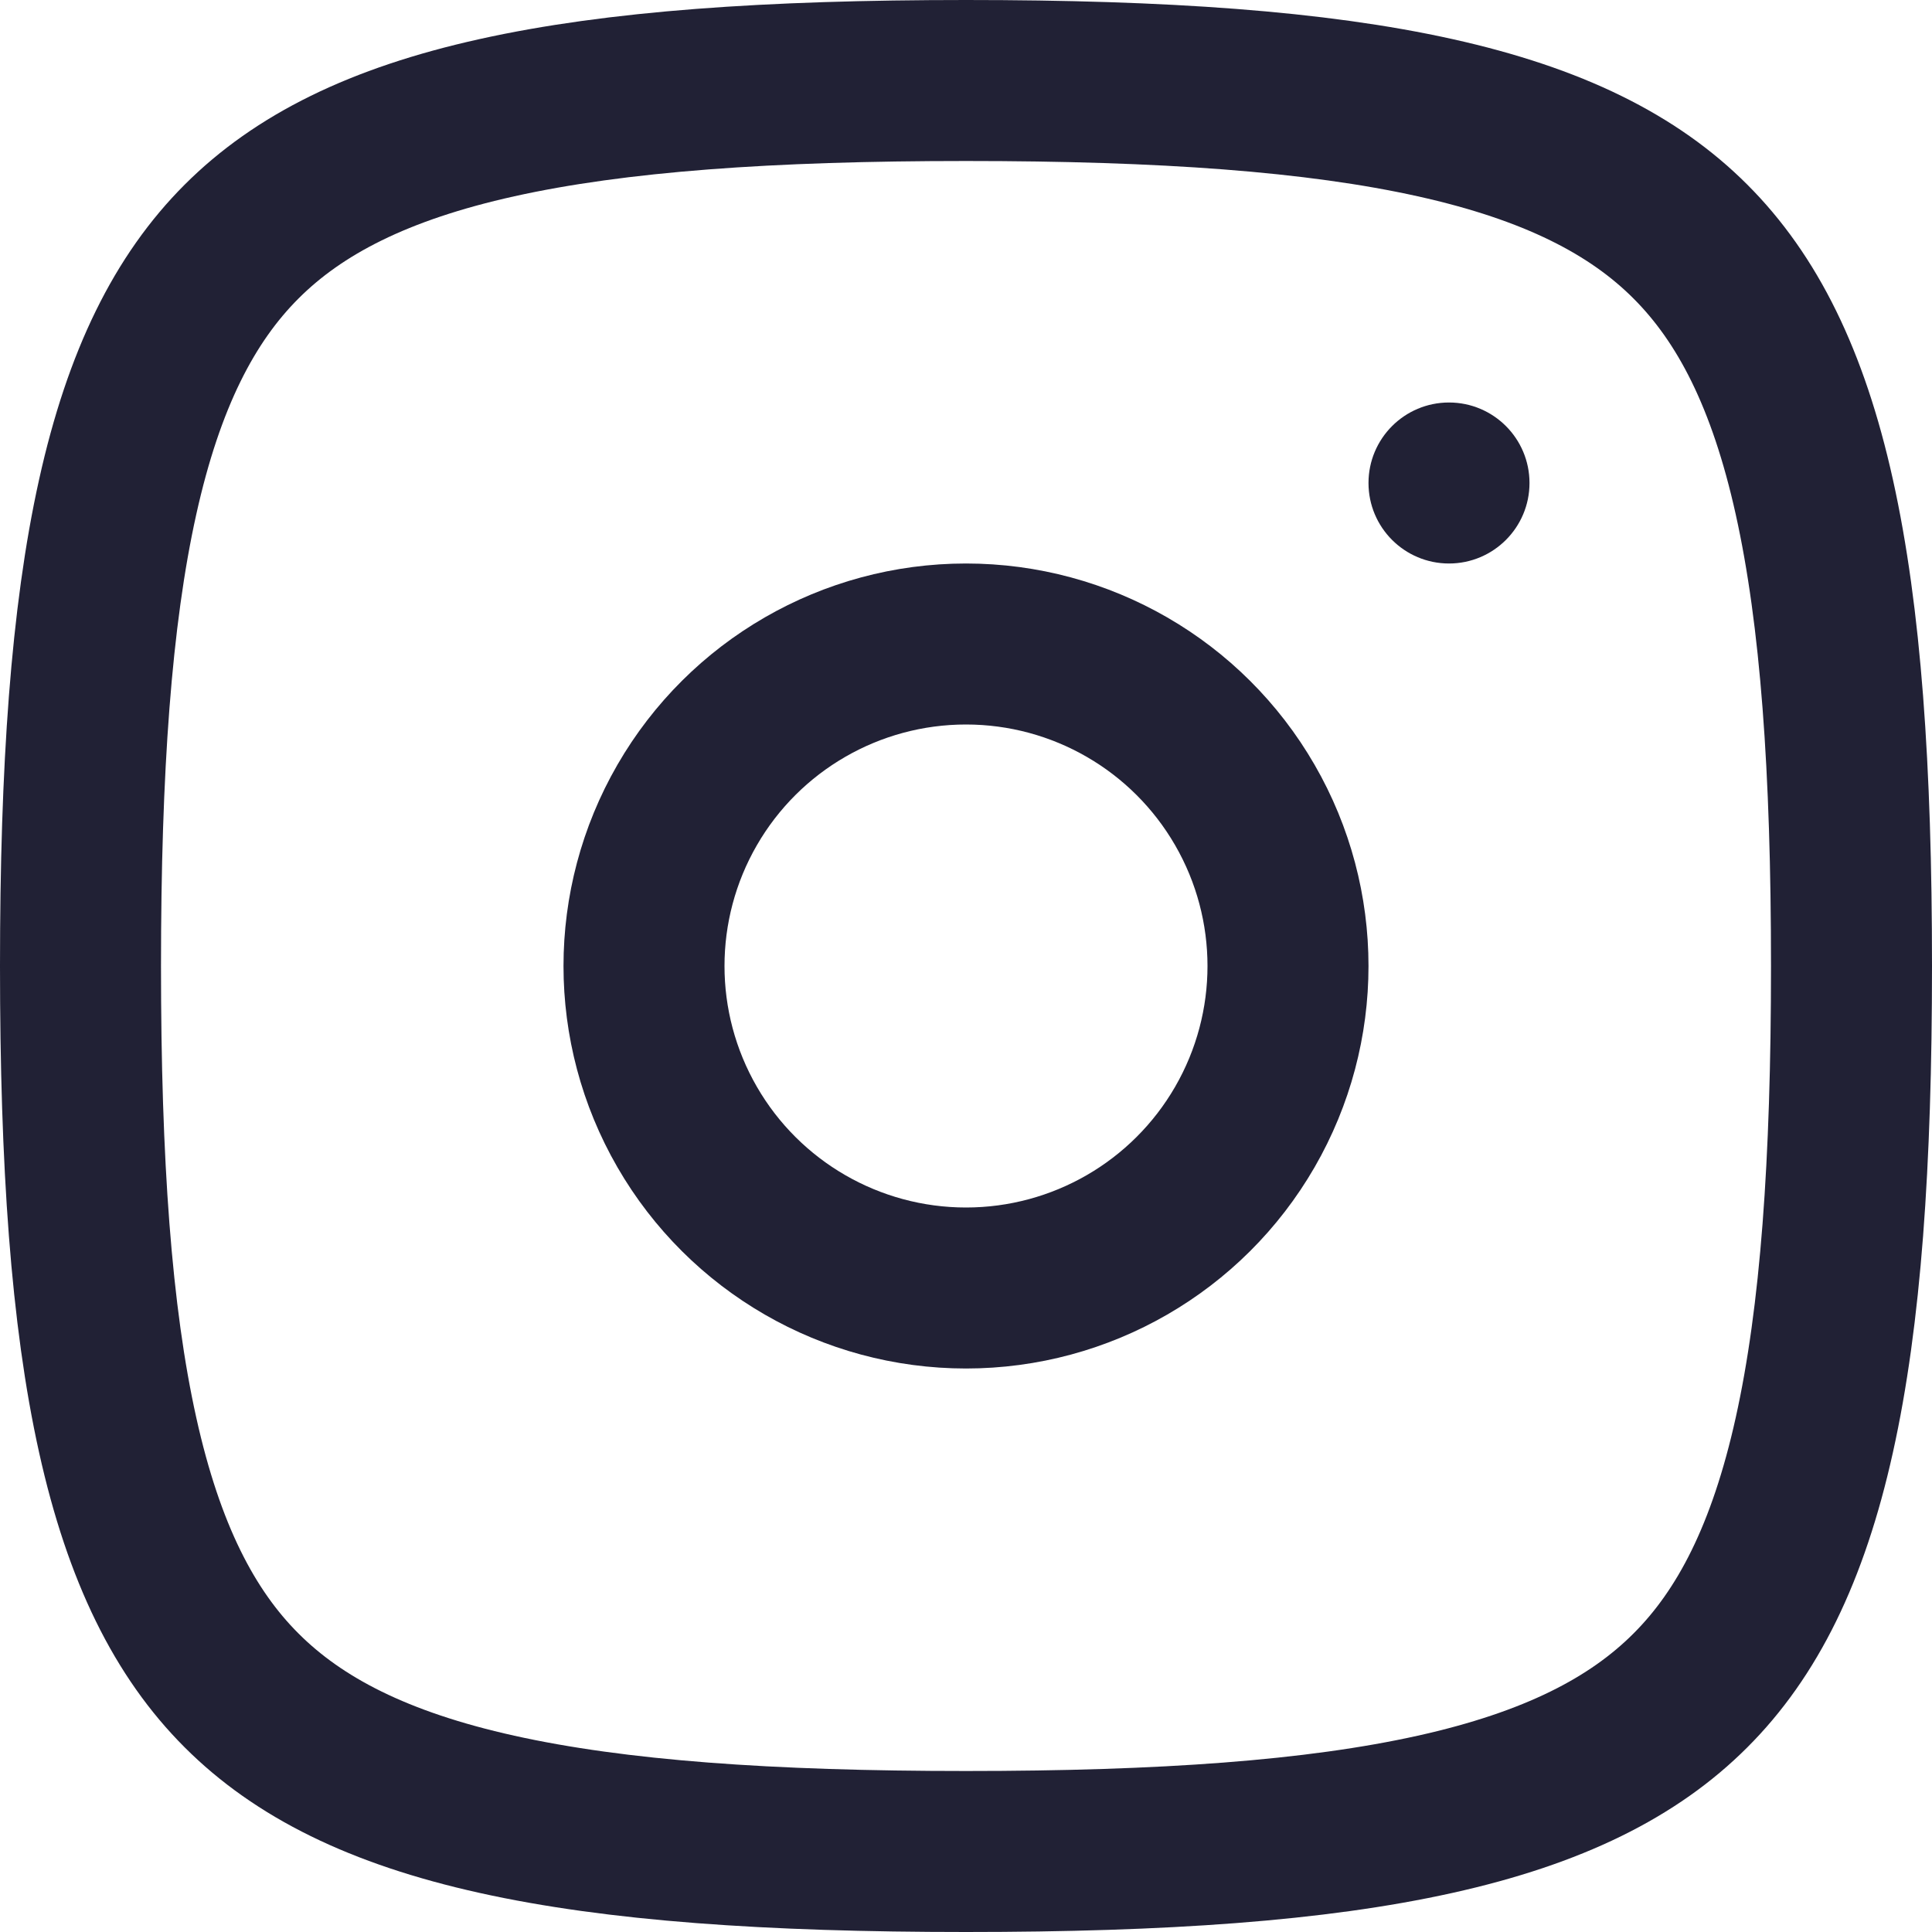 <svg width="24" height="24" viewBox="0 0 24 24" fill="none" xmlns="http://www.w3.org/2000/svg">
<path d="M12 23C14.448 23 16.346 22.867 17.827 22.538C19.296 22.212 20.293 21.706 20.999 20.999C21.706 20.293 22.212 19.296 22.538 17.827C22.867 16.346 23 14.448 23 12C23 9.552 22.867 7.654 22.538 6.173C22.212 4.704 21.706 3.708 20.999 3.001C20.293 2.294 19.296 1.788 17.827 1.462C16.346 1.133 14.448 1 12 1C9.552 1 7.654 1.133 6.173 1.462C4.704 1.788 3.708 2.294 3.001 3.001C2.294 3.708 1.788 4.704 1.462 6.173C1.133 7.654 1 9.552 1 12C1 14.448 1.133 16.346 1.462 17.827C1.788 19.296 2.294 20.293 3.001 20.999C3.708 21.706 4.704 22.212 6.173 22.538C7.654 22.867 9.552 23 12 23Z" stroke="#212135" stroke-width="2" stroke-linecap="round" stroke-linejoin="round"/>
<circle cx="1" cy="1" r="1" transform="matrix(-1 0 0 1 19 5)" fill="#212135"/>
<circle cx="5" cy="5" r="4" transform="matrix(-4.37114e-08 -1 -1 4.37114e-08 17 17)" stroke="#212135" stroke-width="2"/>
</svg>

